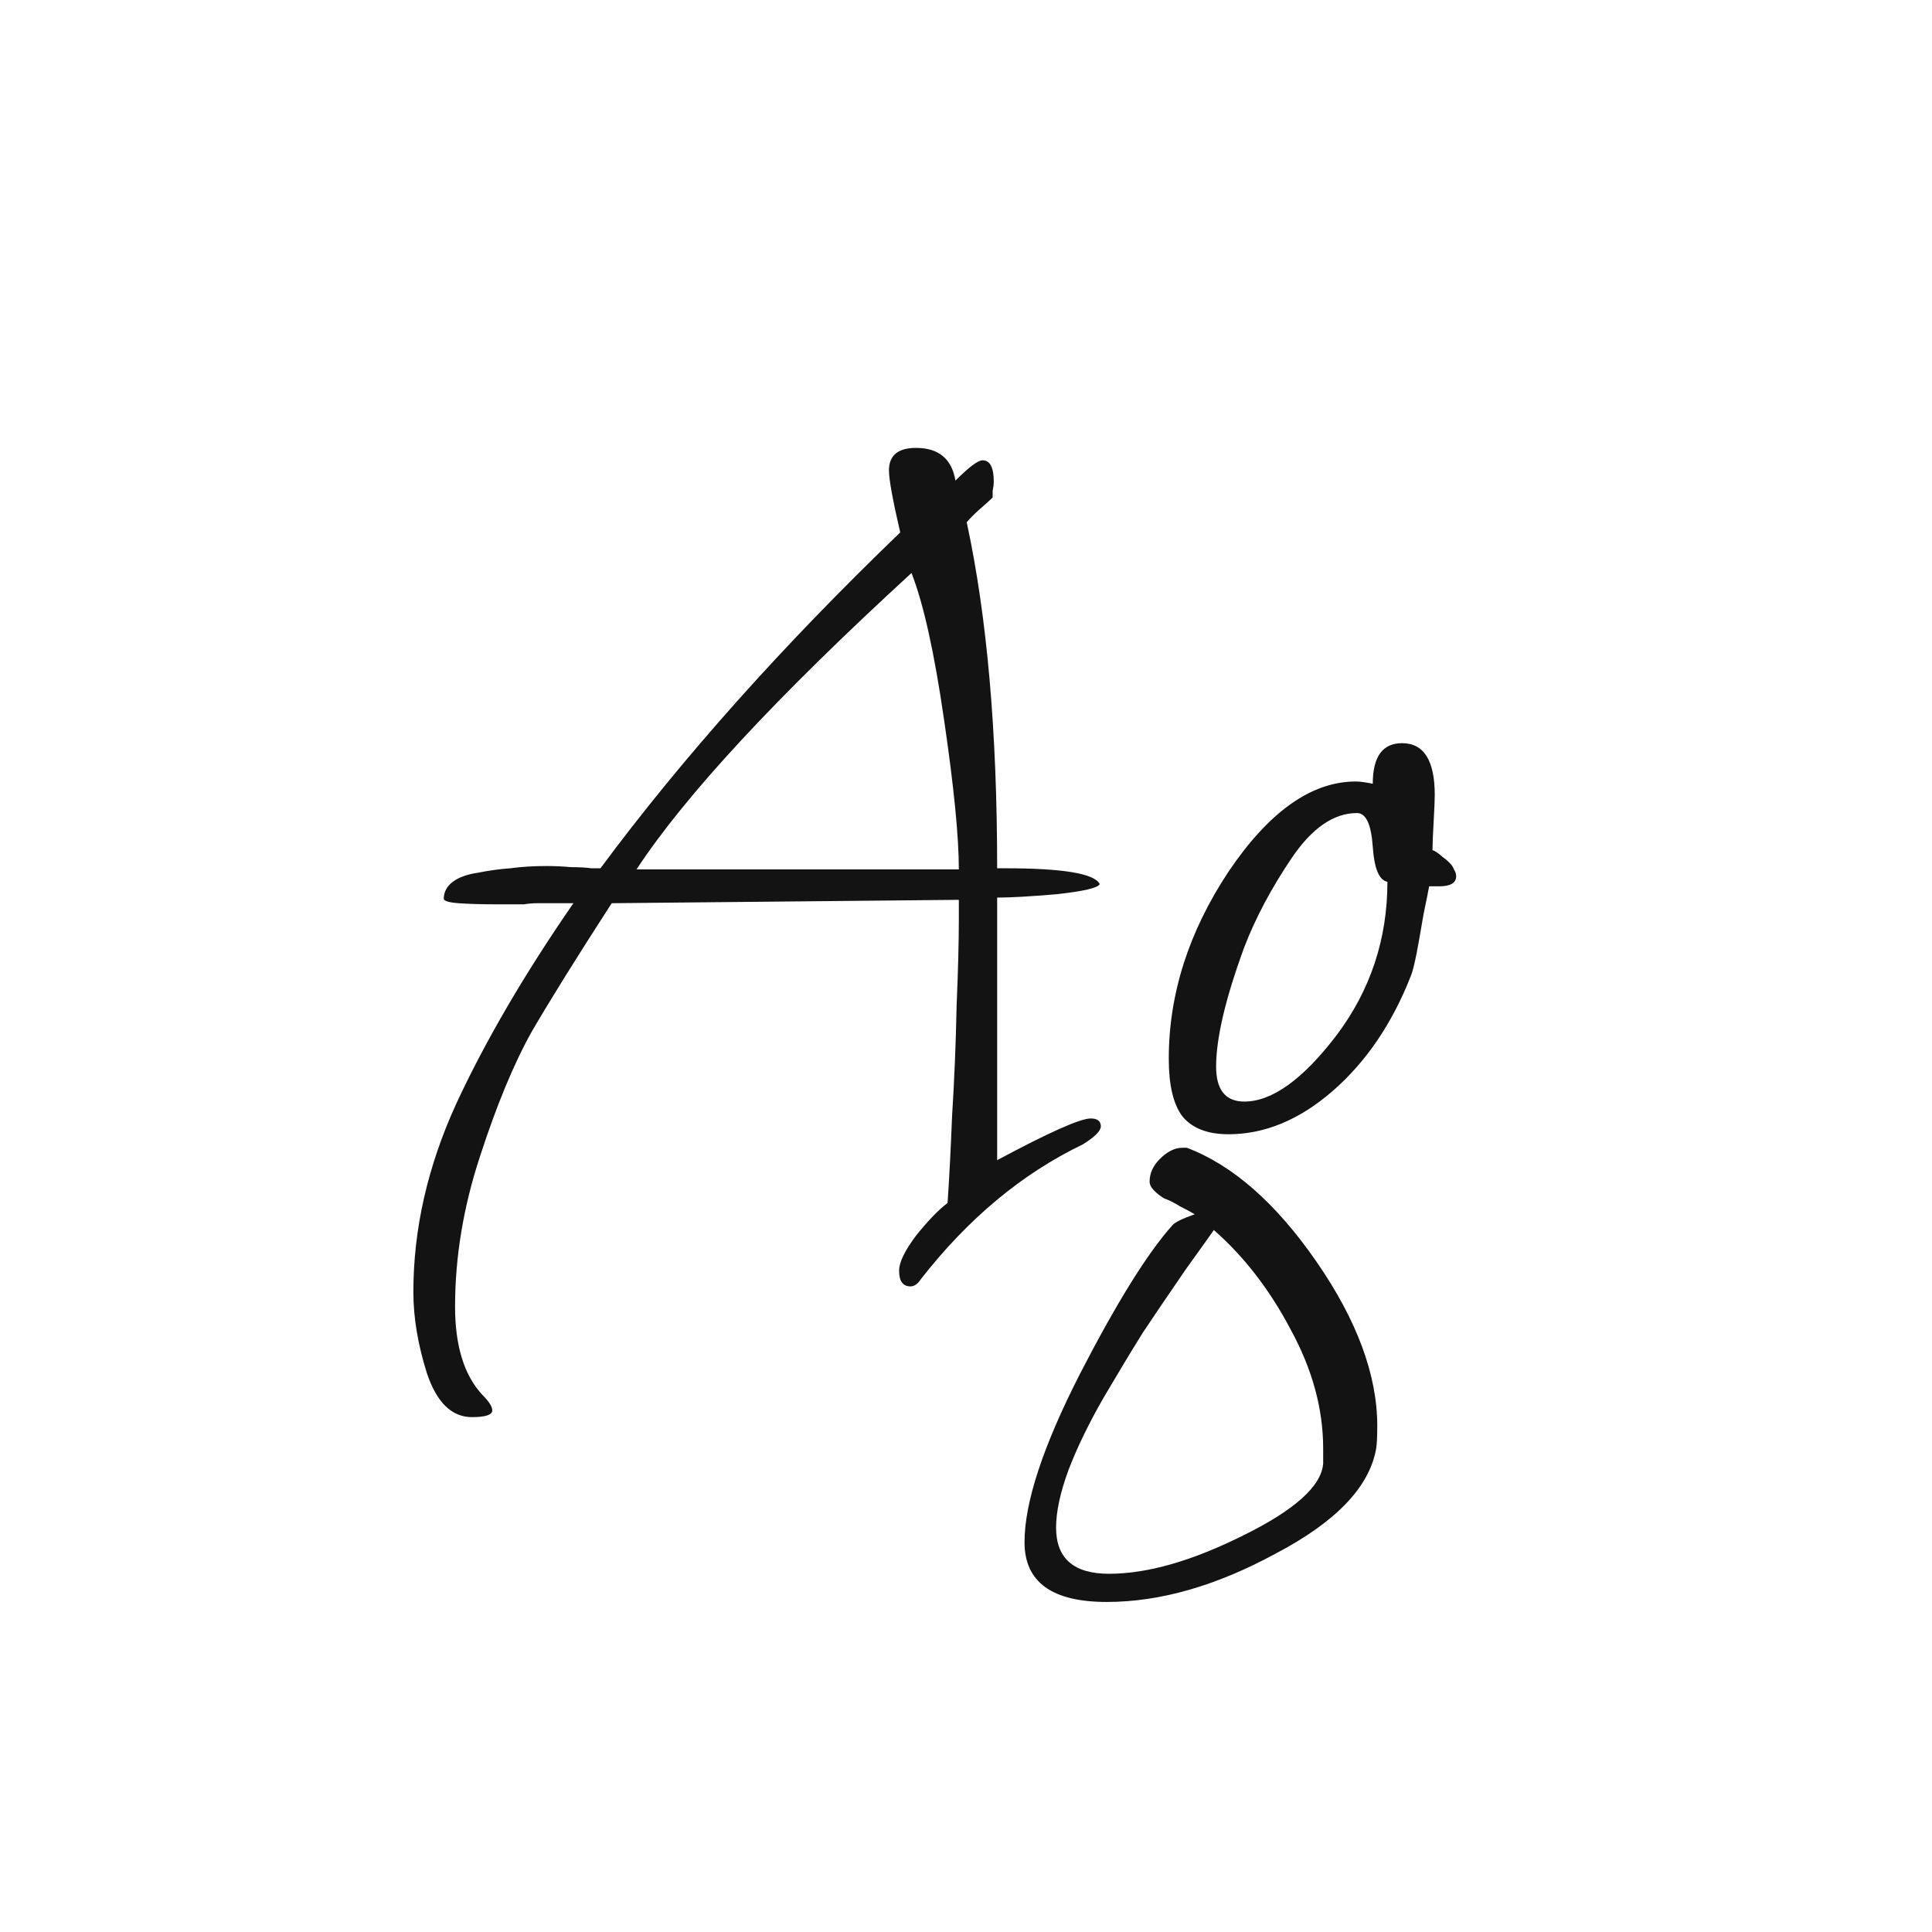 <svg width="24" height="24" viewBox="0 0 24 24" fill="none" xmlns="http://www.w3.org/2000/svg">
<path d="M13.675 13.992C13.675 14.048 13.601 14.123 13.451 14.216C12.695 14.58 12.023 15.14 11.435 15.896C11.398 15.952 11.356 15.98 11.309 15.98C11.216 15.98 11.169 15.915 11.169 15.784C11.169 15.681 11.239 15.537 11.379 15.35C11.529 15.163 11.659 15.028 11.771 14.944C11.79 14.673 11.809 14.314 11.827 13.866C11.855 13.418 11.874 12.965 11.883 12.508C11.902 12.051 11.911 11.691 11.911 11.43C11.911 11.318 11.911 11.234 11.911 11.178C9.055 11.206 7.618 11.22 7.599 11.22C7.17 11.883 6.839 12.415 6.605 12.816C6.381 13.217 6.167 13.735 5.961 14.37C5.756 14.995 5.653 15.616 5.653 16.232C5.653 16.717 5.765 17.081 5.989 17.324C6.073 17.408 6.115 17.473 6.115 17.52C6.115 17.576 6.031 17.604 5.863 17.604C5.611 17.604 5.425 17.422 5.303 17.058C5.191 16.703 5.135 16.367 5.135 16.05C5.135 15.266 5.313 14.487 5.667 13.712C6.031 12.928 6.517 12.097 7.123 11.22C7.086 11.22 7.039 11.22 6.983 11.22C6.937 11.22 6.89 11.22 6.843 11.22C6.797 11.22 6.741 11.22 6.675 11.22C6.619 11.22 6.563 11.225 6.507 11.234C6.461 11.234 6.409 11.234 6.353 11.234C6.297 11.234 6.241 11.234 6.185 11.234C5.98 11.234 5.817 11.229 5.695 11.22C5.574 11.211 5.513 11.192 5.513 11.164C5.513 11.08 5.551 11.01 5.625 10.954C5.7 10.898 5.803 10.861 5.933 10.842C6.073 10.814 6.209 10.795 6.339 10.786C6.479 10.767 6.629 10.758 6.787 10.758C6.89 10.758 6.993 10.763 7.095 10.772C7.198 10.772 7.282 10.777 7.347 10.786C7.422 10.786 7.459 10.786 7.459 10.786C8.477 9.414 9.718 8.023 11.183 6.614C11.09 6.213 11.043 5.956 11.043 5.844C11.043 5.657 11.155 5.564 11.379 5.564C11.659 5.564 11.823 5.699 11.869 5.97C12.037 5.802 12.149 5.718 12.205 5.718C12.299 5.718 12.345 5.807 12.345 5.984C12.345 6.012 12.341 6.049 12.331 6.096C12.331 6.133 12.331 6.161 12.331 6.18C12.303 6.208 12.252 6.255 12.177 6.32C12.103 6.385 12.047 6.441 12.009 6.488C12.261 7.655 12.387 9.087 12.387 10.786C12.397 10.786 12.411 10.786 12.429 10.786C12.457 10.786 12.476 10.786 12.485 10.786C13.204 10.786 13.596 10.851 13.661 10.982C13.643 11.029 13.465 11.071 13.129 11.108C12.803 11.136 12.555 11.15 12.387 11.15V14.412C13.031 14.067 13.419 13.894 13.549 13.894C13.633 13.894 13.675 13.927 13.675 13.992ZM11.911 10.8C11.911 10.399 11.851 9.783 11.729 8.952C11.608 8.112 11.473 7.501 11.323 7.118C9.653 8.649 8.514 9.876 7.907 10.8H11.911ZM17.095 17.996C17.011 18.472 16.596 18.906 15.849 19.298C15.112 19.699 14.412 19.9 13.749 19.9C13.068 19.9 12.727 19.653 12.727 19.158C12.727 18.663 12.956 17.968 13.413 17.072C13.87 16.185 14.253 15.569 14.561 15.224C14.589 15.187 14.682 15.14 14.841 15.084C14.794 15.056 14.734 15.023 14.659 14.986C14.584 14.939 14.519 14.907 14.463 14.888C14.416 14.86 14.374 14.827 14.337 14.79C14.3 14.753 14.281 14.715 14.281 14.678C14.281 14.575 14.323 14.482 14.407 14.398C14.5 14.305 14.594 14.258 14.687 14.258H14.743C15.312 14.473 15.849 14.944 16.353 15.672C16.857 16.4 17.109 17.081 17.109 17.716C17.109 17.847 17.104 17.94 17.095 17.996ZM18.089 10.884C18.089 10.968 18.019 11.01 17.879 11.01H17.753C17.744 11.066 17.72 11.183 17.683 11.36C17.655 11.528 17.627 11.687 17.599 11.836C17.571 11.976 17.548 12.069 17.529 12.116C17.296 12.713 16.969 13.194 16.549 13.558C16.138 13.913 15.709 14.09 15.261 14.09C15 14.09 14.808 14.015 14.687 13.866C14.575 13.717 14.519 13.479 14.519 13.152C14.519 12.349 14.766 11.575 15.261 10.828C15.765 10.081 16.292 9.708 16.843 9.708C16.89 9.708 16.96 9.717 17.053 9.736C17.053 9.4 17.174 9.232 17.417 9.232C17.688 9.232 17.823 9.447 17.823 9.876C17.823 9.941 17.818 10.053 17.809 10.212C17.8 10.371 17.795 10.487 17.795 10.562C17.804 10.562 17.823 10.571 17.851 10.59C17.879 10.609 17.902 10.627 17.921 10.646C17.949 10.665 17.977 10.688 18.005 10.716C18.033 10.744 18.052 10.772 18.061 10.8C18.08 10.828 18.089 10.856 18.089 10.884ZM16.437 18.178V17.996C16.437 17.501 16.302 17.007 16.031 16.512C15.77 16.017 15.452 15.607 15.079 15.28C15.06 15.308 14.944 15.471 14.729 15.77C14.524 16.069 14.346 16.33 14.197 16.554C14.057 16.778 13.894 17.049 13.707 17.366C13.52 17.693 13.376 17.991 13.273 18.262C13.17 18.542 13.119 18.78 13.119 18.976C13.119 19.359 13.338 19.55 13.777 19.55C14.253 19.55 14.808 19.391 15.443 19.074C16.087 18.757 16.418 18.458 16.437 18.178ZM17.235 10.954C17.132 10.935 17.072 10.791 17.053 10.52C17.034 10.24 16.969 10.1 16.857 10.1C16.568 10.1 16.297 10.287 16.045 10.66C15.793 11.033 15.597 11.402 15.457 11.766C15.224 12.401 15.107 12.895 15.107 13.25C15.107 13.539 15.224 13.684 15.457 13.684C15.802 13.684 16.185 13.409 16.605 12.858C17.025 12.298 17.235 11.663 17.235 10.954Z" fill="#131313"/>
</svg>

